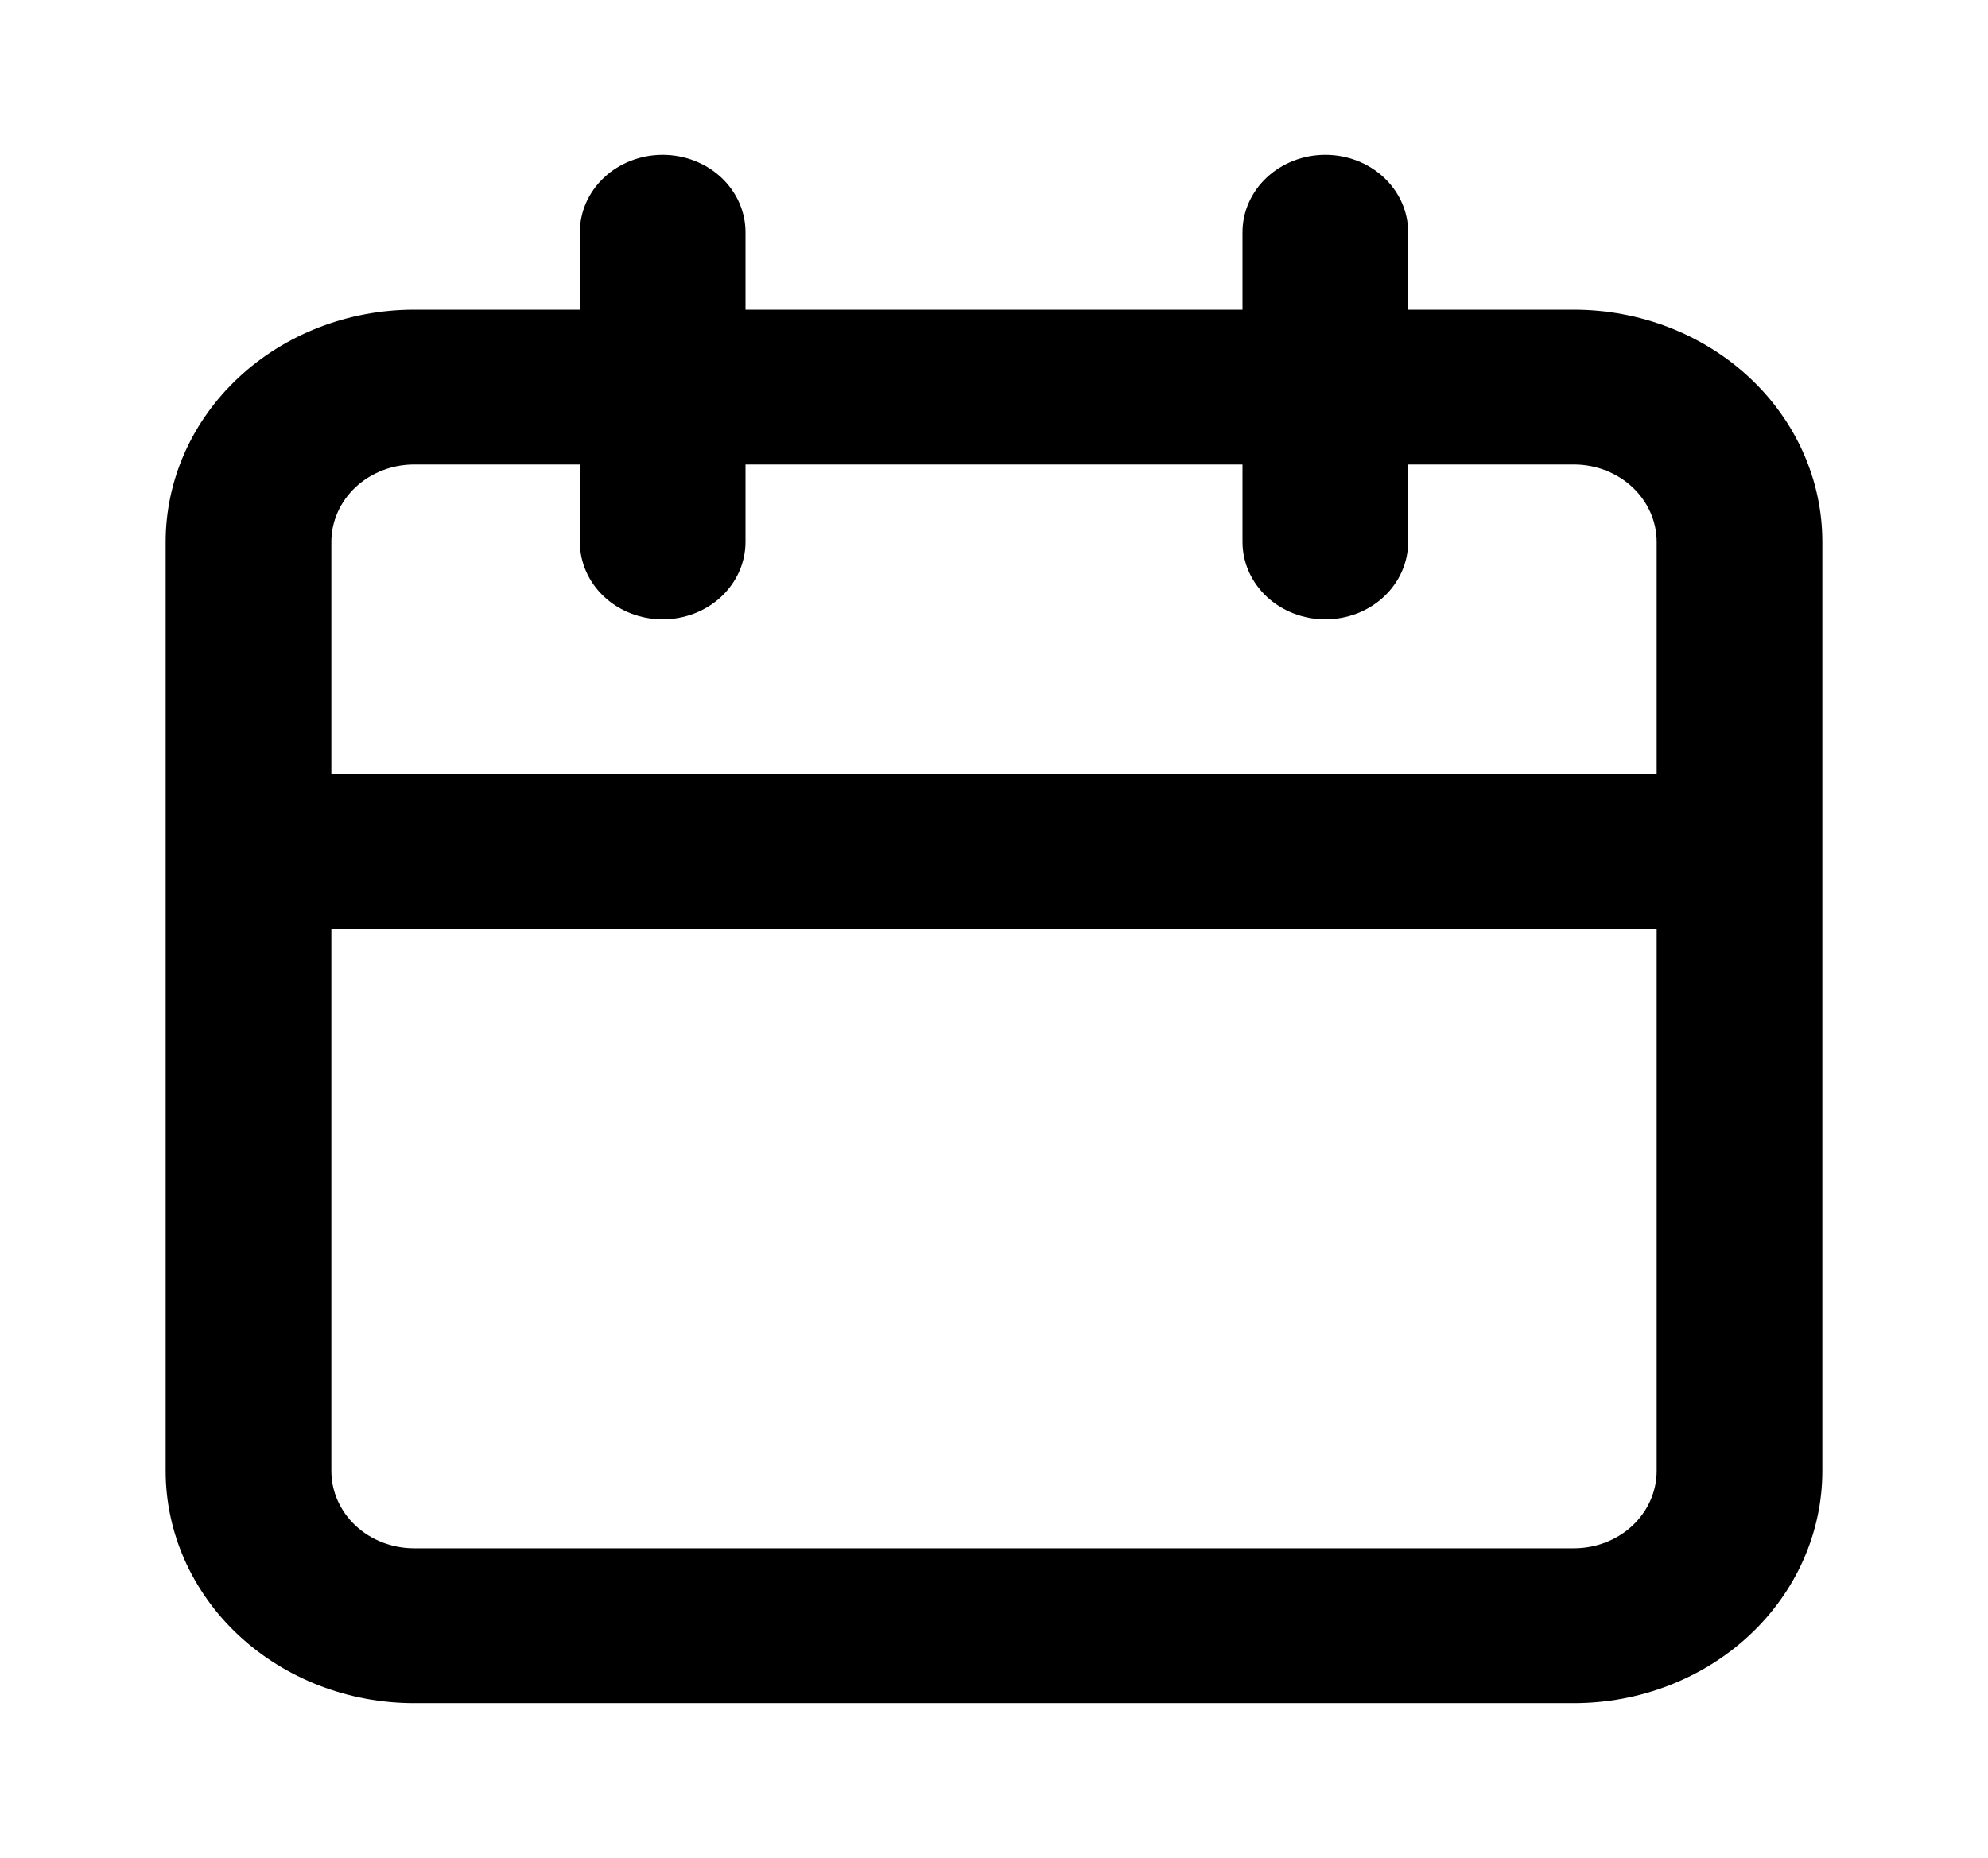 <svg width="46" height="43" viewBox="0 0 46 43" fill="none" xmlns="http://www.w3.org/2000/svg">
<path d="M36.417 7.167H32.583V5.375C32.583 4.9 32.381 4.444 32.022 4.108C31.663 3.772 31.175 3.583 30.667 3.583C30.158 3.583 29.671 3.772 29.311 4.108C28.952 4.444 28.75 4.9 28.75 5.375V7.167H17.25V5.375C17.25 4.9 17.048 4.444 16.689 4.108C16.329 3.772 15.842 3.583 15.333 3.583C14.825 3.583 14.338 3.772 13.978 4.108C13.619 4.444 13.417 4.9 13.417 5.375V7.167H9.583C8.058 7.167 6.596 7.733 5.517 8.741C4.439 9.749 3.833 11.116 3.833 12.542V34.042C3.833 35.467 4.439 36.834 5.517 37.842C6.596 38.85 8.058 39.417 9.583 39.417H36.417C37.942 39.417 39.404 38.85 40.483 37.842C41.561 36.834 42.167 35.467 42.167 34.042V12.542C42.167 11.116 41.561 9.749 40.483 8.741C39.404 7.733 37.942 7.167 36.417 7.167ZM38.333 34.042C38.333 34.517 38.131 34.973 37.772 35.309C37.413 35.645 36.925 35.833 36.417 35.833H9.583C9.075 35.833 8.588 35.645 8.228 35.309C7.869 34.973 7.667 34.517 7.667 34.042V21.5H38.333V34.042ZM38.333 17.917H7.667V12.542C7.667 12.066 7.869 11.611 8.228 11.275C8.588 10.939 9.075 10.75 9.583 10.75H13.417V12.542C13.417 13.017 13.619 13.473 13.978 13.809C14.338 14.145 14.825 14.333 15.333 14.333C15.842 14.333 16.329 14.145 16.689 13.809C17.048 13.473 17.25 13.017 17.25 12.542V10.75H28.75V12.542C28.75 13.017 28.952 13.473 29.311 13.809C29.671 14.145 30.158 14.333 30.667 14.333C31.175 14.333 31.663 14.145 32.022 13.809C32.381 13.473 32.583 13.017 32.583 12.542V10.75H36.417C36.925 10.75 37.413 10.939 37.772 11.275C38.131 11.611 38.333 12.066 38.333 12.542V17.917Z" fill="black"/>
</svg>
